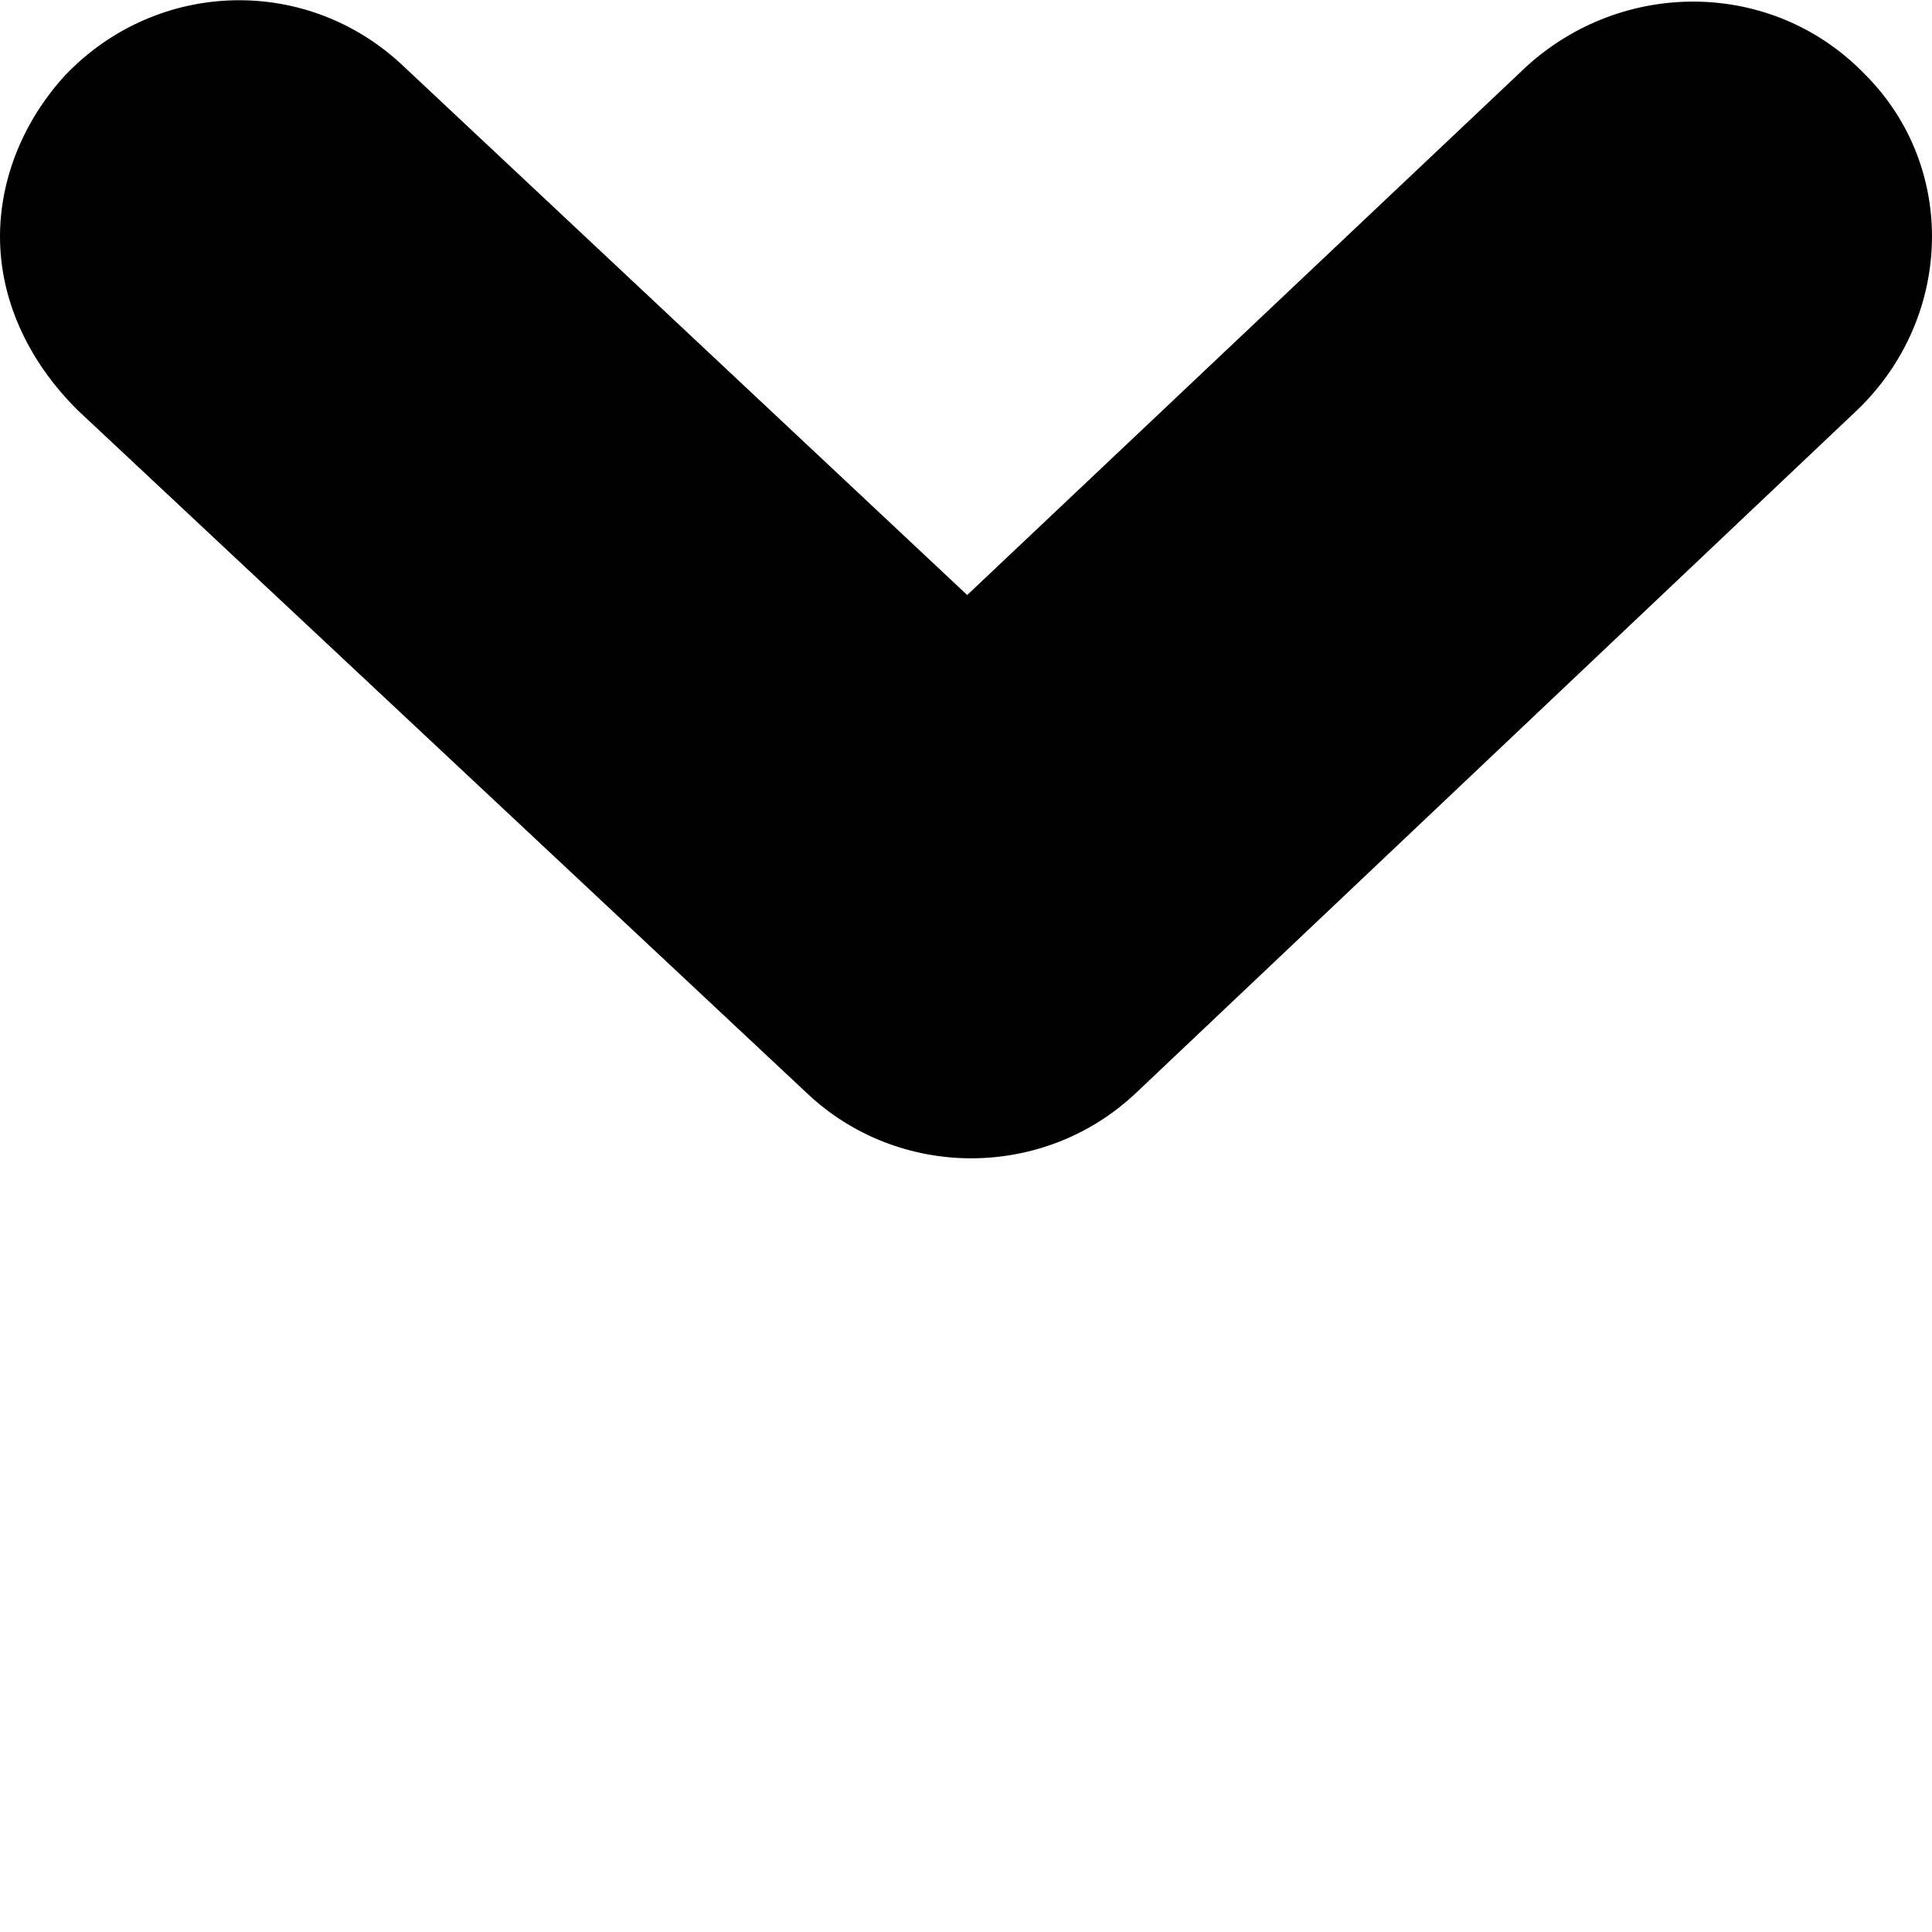 <?xml version="1.0" encoding="utf-8"?>
<!-- Generator: Adobe Illustrator 18.1.0, SVG Export Plug-In . SVG Version: 6.00 Build 0)  -->
<svg version="1.1" id="Capa_1" xmlns="http://www.w3.org/2000/svg" xmlns:xlink="http://www.w3.org/1999/xlink" x="0px" y="0px"
	 viewBox="1253.2 280 560.1 560" enable-background="new 1253.2 280 560.1 560" xml:space="preserve">
<g>
	<g>
		<path d="M1253.2,348.6c0-16.7,6.7-33.5,19-46.9c26.8-27.9,70.4-29,98.3-2.2l163.1,153l162-153.1c27.9-25.6,71.5-25.6,98.3,2.2
			c26.8,26.8,25.6,70.4-2.2,97.2l-208.9,197.8c-26.8,25.6-69.3,25.6-96,0l-211.1-197.7C1261,384.3,1253.2,366.5,1253.2,348.6z"/>
	</g>
</g>
</svg>
